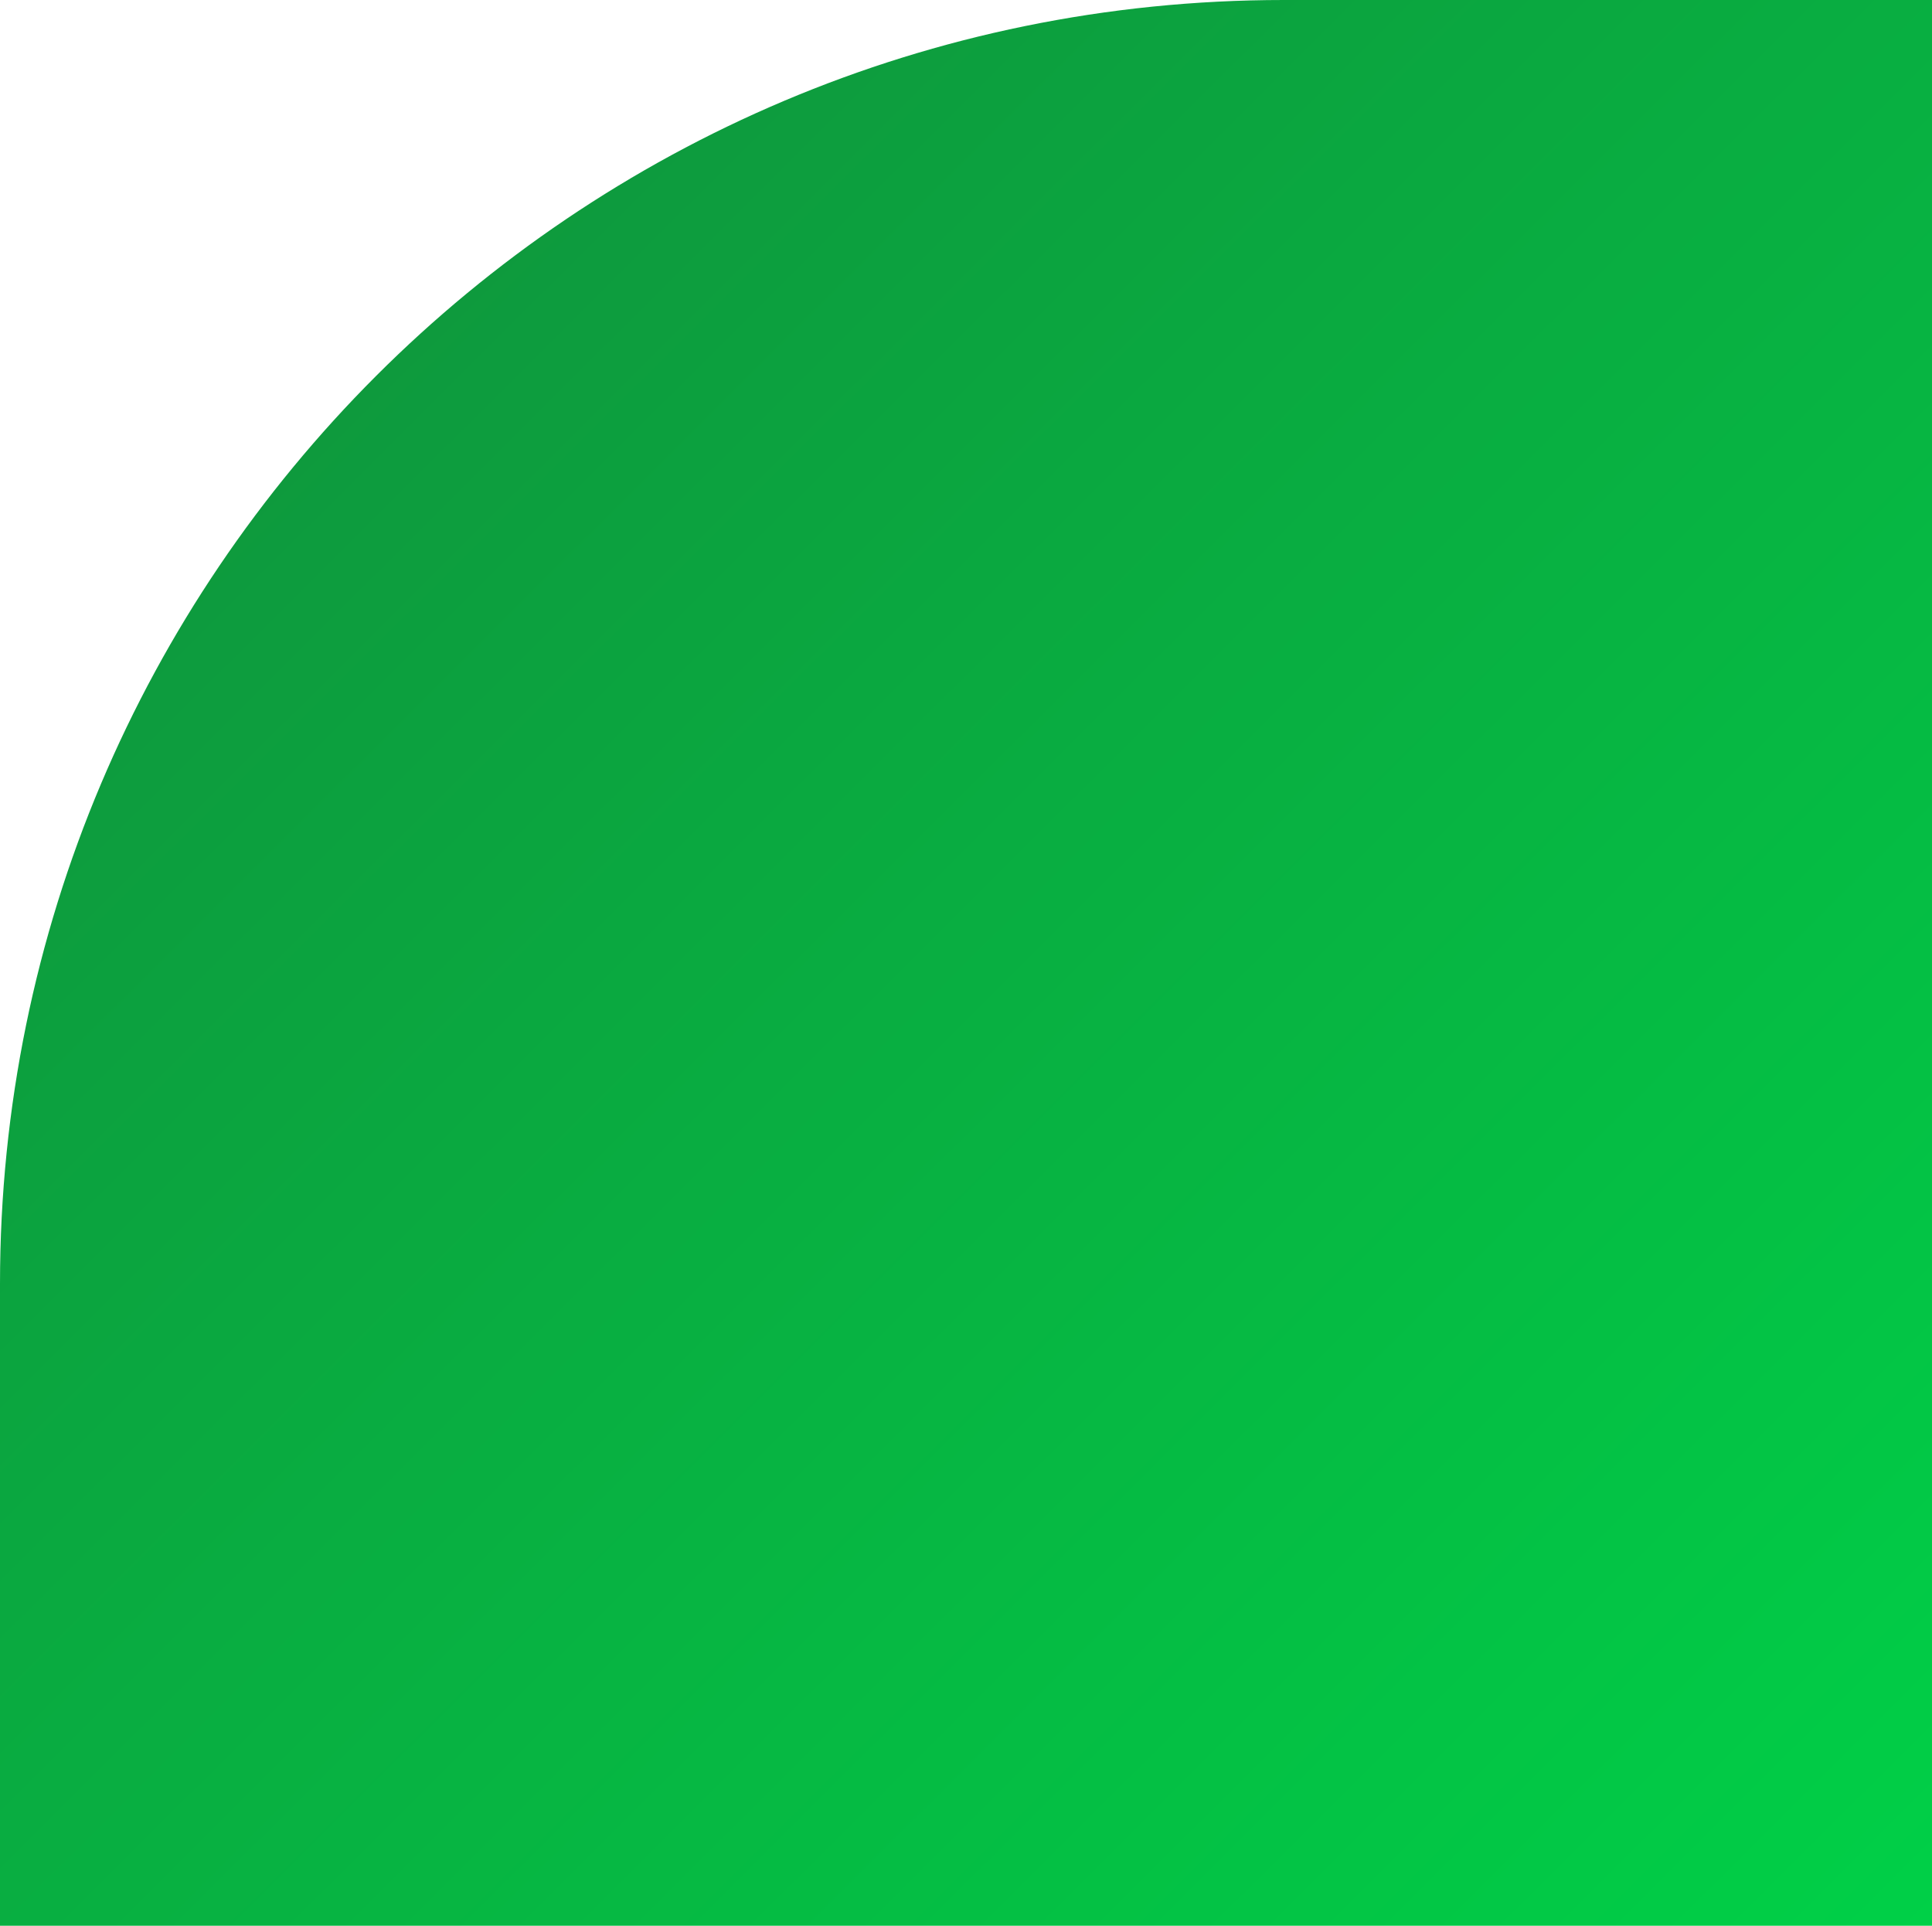 <svg width="301" height="300" viewBox="0 0 301 300" fill="none" xmlns="http://www.w3.org/2000/svg">
<path d="M0 200C0 89.543 89.543 0 200 0H301V300H0V200Z" fill="url(#paint0_linear_1343_2506)"/>
<defs>
<linearGradient id="paint0_linear_1343_2506" x1="0" y1="0" x2="299.998" y2="300.998" gradientUnits="userSpaceOnUse">
<stop stop-color="#118D3B"/>
<stop offset="1" stop-color="#00D047"/>
</linearGradient>
</defs>
</svg>

